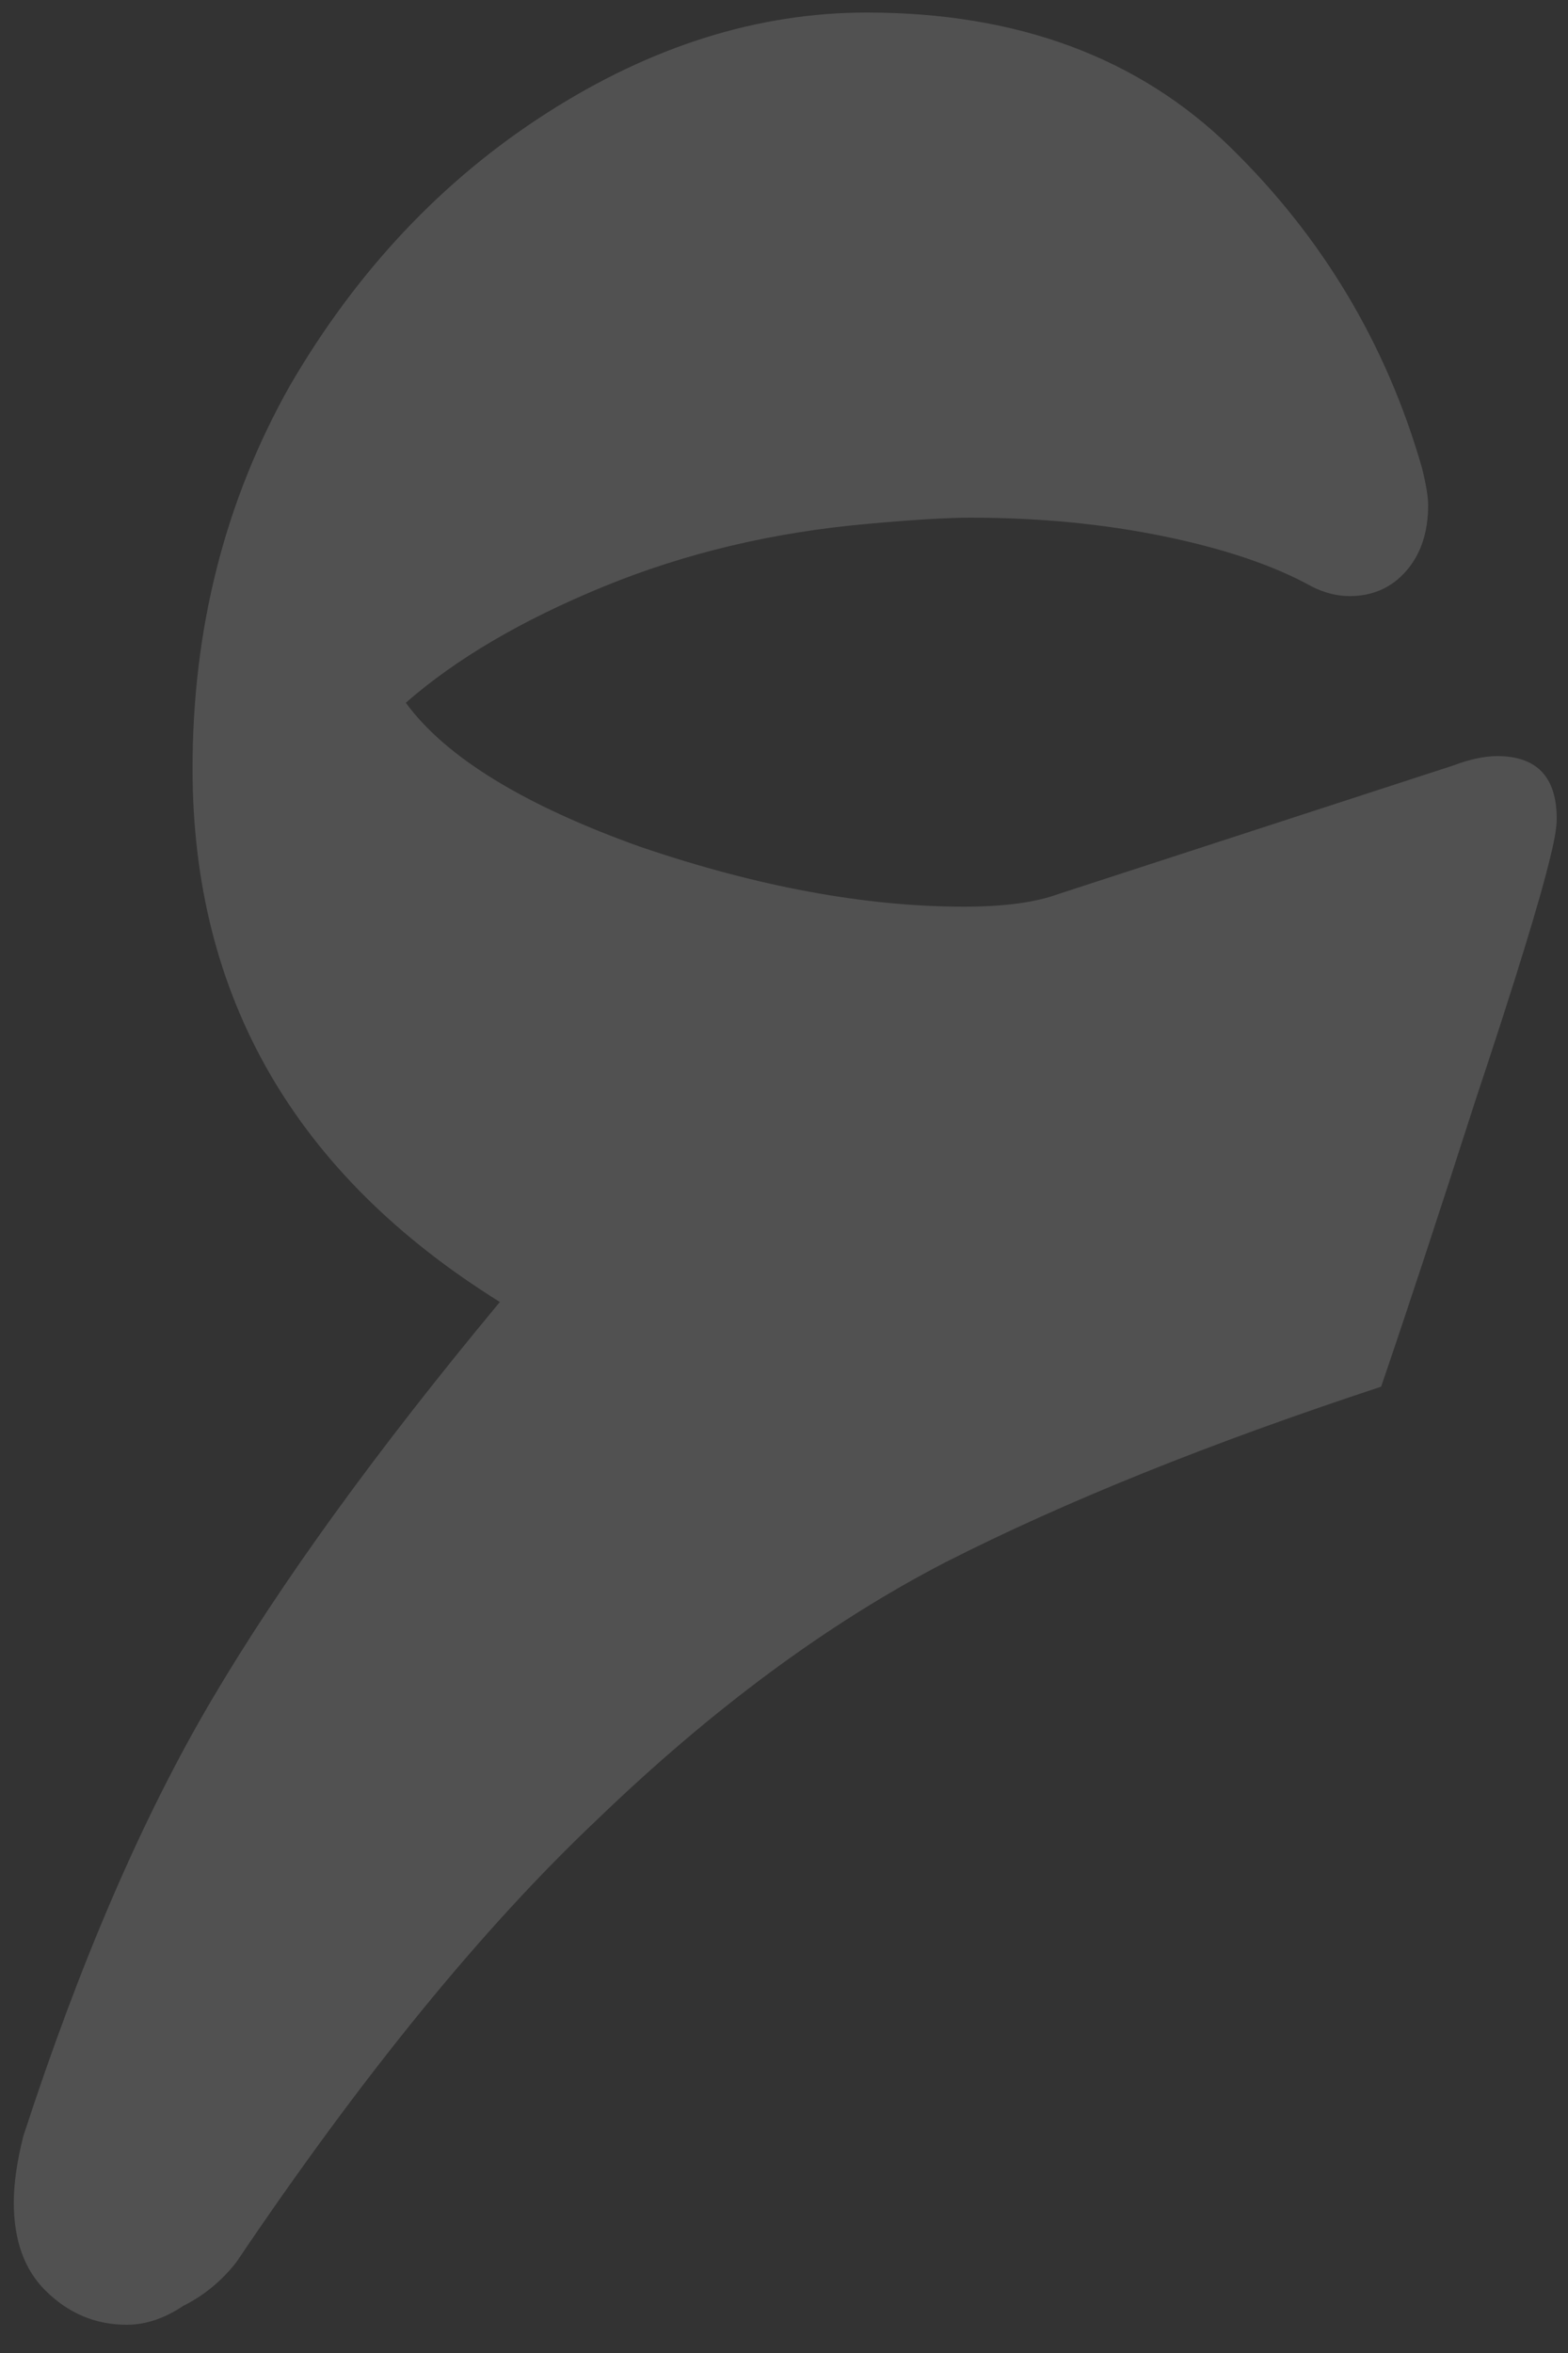 <svg width="50" height="75" viewBox="0 0 50 75" fill="none" xmlns="http://www.w3.org/2000/svg">
<rect x="0" y="0" width="50" height="75" fill="#333333" stroke="none"/>
<path d="M7.54 72.1C7.073 72.7 6.507 73.167 5.84 73.5C5.24 73.9 4.64 74.1 4.04 74.1C3.04 74.1 2.173 73.733 1.44 73C0.773 72.333 0.44 71.4 0.44 70.2C0.44 69.6 0.54 68.9 0.74 68.1C2.54 62.567 4.54 57.933 6.74 54.2C8.94 50.467 12.007 46.233 15.94 41.5C9.407 37.433 6.14 31.767 6.14 24.5C6.14 20.033 7.173 15.967 9.24 12.3C11.373 8.633 14.107 5.733 17.44 3.6C20.773 1.467 24.173 0.4 27.64 0.4C32.44 0.4 36.306 1.833 39.24 4.7C42.173 7.567 44.206 10.967 45.34 14.9C45.473 15.433 45.54 15.833 45.54 16.1C45.54 16.967 45.306 17.667 44.84 18.2C44.373 18.733 43.773 19 43.04 19C42.64 19 42.24 18.9 41.84 18.7C40.64 18.033 39.073 17.5 37.14 17.1C35.206 16.7 33.14 16.5 30.94 16.5C30.206 16.5 29.107 16.567 27.64 16.7C24.64 16.967 21.84 17.633 19.24 18.7C16.64 19.767 14.54 21 12.94 22.4C14.207 24.133 16.706 25.667 20.44 27C24.173 28.267 27.607 28.9 30.74 28.9C32.007 28.9 33.007 28.767 33.74 28.5L46.34 24.4C46.873 24.2 47.34 24.1 47.74 24.1C49.007 24.1 49.64 24.767 49.64 26.1C49.64 26.367 49.573 26.767 49.44 27.3C49.106 28.7 48.306 31.3 47.04 35.1C45.84 38.833 44.84 41.867 44.04 44.2C38.573 46 33.94 47.867 30.14 49.8C26.407 51.733 22.706 54.467 19.04 58C15.373 61.467 11.54 66.167 7.54 72.1Z" fill="white" fill-opacity="0.15"/>
</svg>
